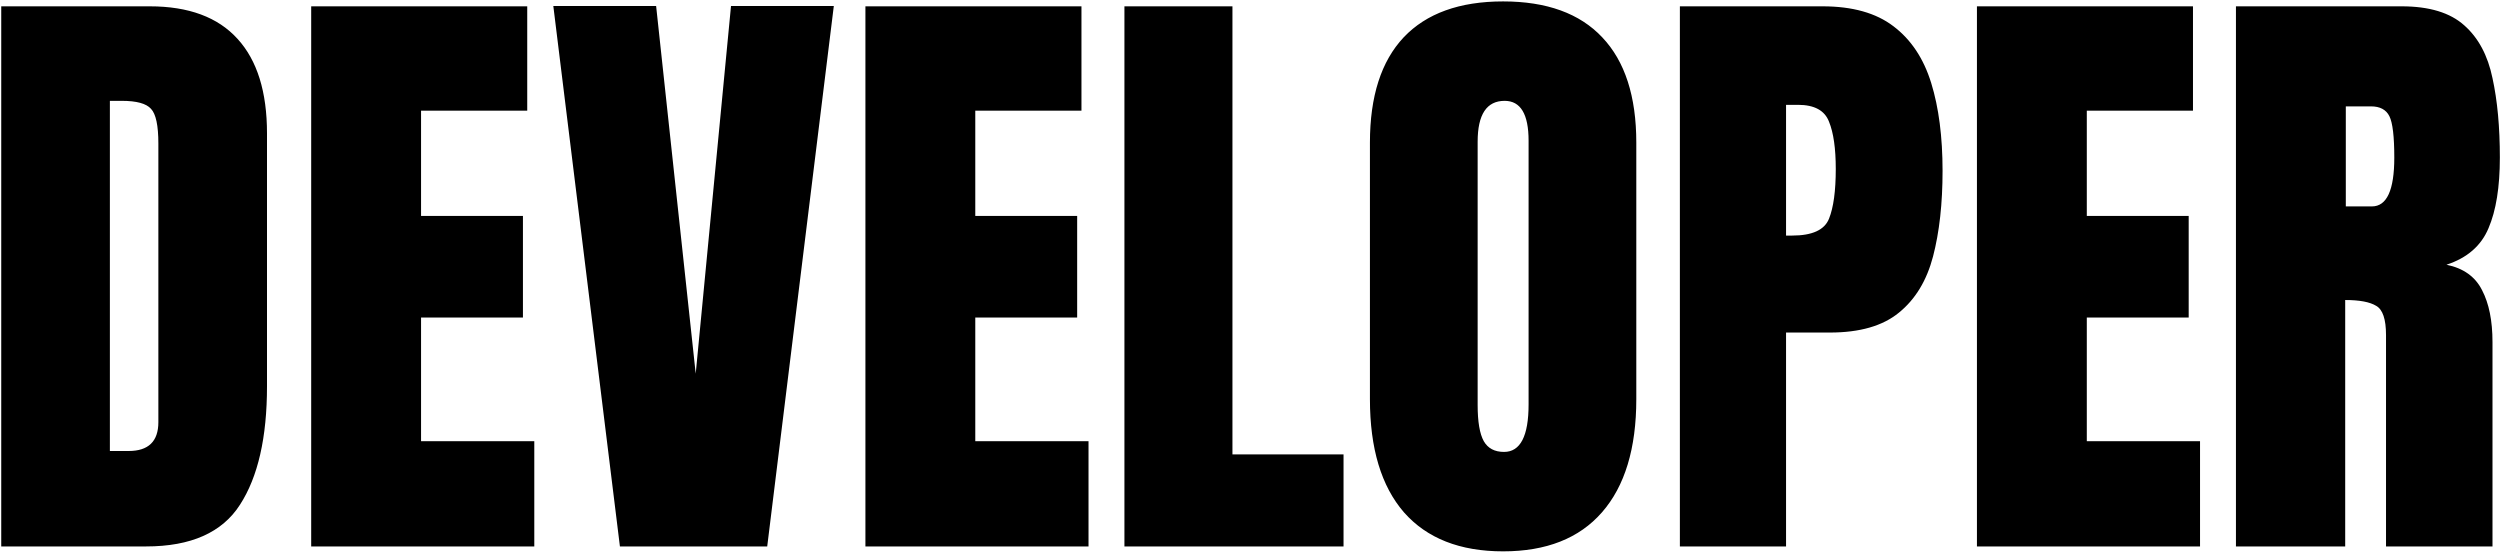 <svg width="1432" height="316" viewBox="0 0 1432 316" fill="none" xmlns="http://www.w3.org/2000/svg">
<path d="M0.711 313V3.625H85.789C108.055 3.625 124.812 9.836 136.062 22.258C147.312 34.562 152.938 52.609 152.938 76.398V221.242C152.938 250.539 147.781 273.156 137.469 289.094C127.273 305.031 109.344 313 83.68 313H0.711ZM62.938 258.332H73.66C85.027 258.332 90.711 252.824 90.711 241.809V82.199C90.711 71.887 89.305 65.266 86.492 62.336C83.797 59.289 78.231 57.766 69.793 57.766H62.938V258.332ZM178.25 313V3.625H302V63.391H241.18V123.684H299.539V181.867H241.18V252.707H306.043V313H178.25ZM355.086 313L316.941 3.449H375.828L398.504 214.035L418.719 3.449H477.605L439.461 313H355.086ZM495.711 313V3.625H619.461V63.391H558.641V123.684H617V181.867H558.641V252.707H623.504V313H495.711ZM644.07 313V3.625H705.945V260.266H769.578V313H644.07ZM860.984 315.812C836.258 315.812 817.332 308.371 804.207 293.488C791.199 278.488 784.695 256.867 784.695 228.625V81.672C784.695 55.188 791.141 35.09 804.031 21.379C817.039 7.668 836.023 0.812 860.984 0.812C885.945 0.812 904.871 7.668 917.762 21.379C930.77 35.09 937.273 55.188 937.273 81.672V228.625C937.273 256.867 930.711 278.488 917.586 293.488C904.578 308.371 885.711 315.812 860.984 315.812ZM861.512 258.859C870.887 258.859 875.574 249.777 875.574 231.613V80.617C875.574 65.383 871.004 57.766 861.863 57.766C851.551 57.766 846.395 65.559 846.395 81.144V231.965C846.395 241.574 847.566 248.488 849.91 252.707C852.254 256.809 856.121 258.859 861.512 258.859ZM962.234 313V3.625H1043.97C1061.08 3.625 1074.62 7.434 1084.58 15.051C1094.66 22.668 1101.86 33.508 1106.2 47.57C1110.54 61.633 1112.7 78.391 1112.7 97.844C1112.7 116.594 1110.89 132.941 1107.25 146.887C1103.62 160.715 1097.12 171.438 1087.74 179.055C1078.48 186.672 1065.3 190.48 1048.19 190.48H1023.05V313H962.234ZM1023.05 134.934H1026.57C1038.05 134.934 1045.09 131.711 1047.66 125.266C1050.24 118.82 1051.53 109.328 1051.53 96.789C1051.53 85.07 1050.24 76.047 1047.66 69.719C1045.2 63.273 1039.29 60.051 1029.91 60.051H1023.05V134.934ZM1132.39 313V3.625H1256.14V63.391H1195.32V123.684H1253.68V181.867H1195.32V252.707H1260.18V313H1132.39ZM1280.75 313V3.625H1375.67C1391.49 3.625 1403.45 7.258 1411.53 14.523C1419.62 21.672 1425.01 31.75 1427.7 44.758C1430.52 57.648 1431.92 72.824 1431.92 90.285C1431.92 107.16 1429.75 120.637 1425.42 130.715C1421.2 140.793 1413.17 147.766 1401.34 151.633C1411.06 153.625 1417.86 158.488 1421.73 166.223C1425.71 173.84 1427.7 183.742 1427.7 195.93V313H1366.71V191.887C1366.71 182.863 1364.83 177.297 1361.08 175.188C1357.45 172.961 1351.53 171.848 1343.33 171.848V313H1280.75ZM1343.68 118.234H1358.62C1367.18 118.234 1371.45 108.918 1371.45 90.285C1371.45 78.215 1370.52 70.305 1368.64 66.555C1366.77 62.805 1363.25 60.93 1358.09 60.93H1343.68V118.234Z" fill="black"/>
</svg>
